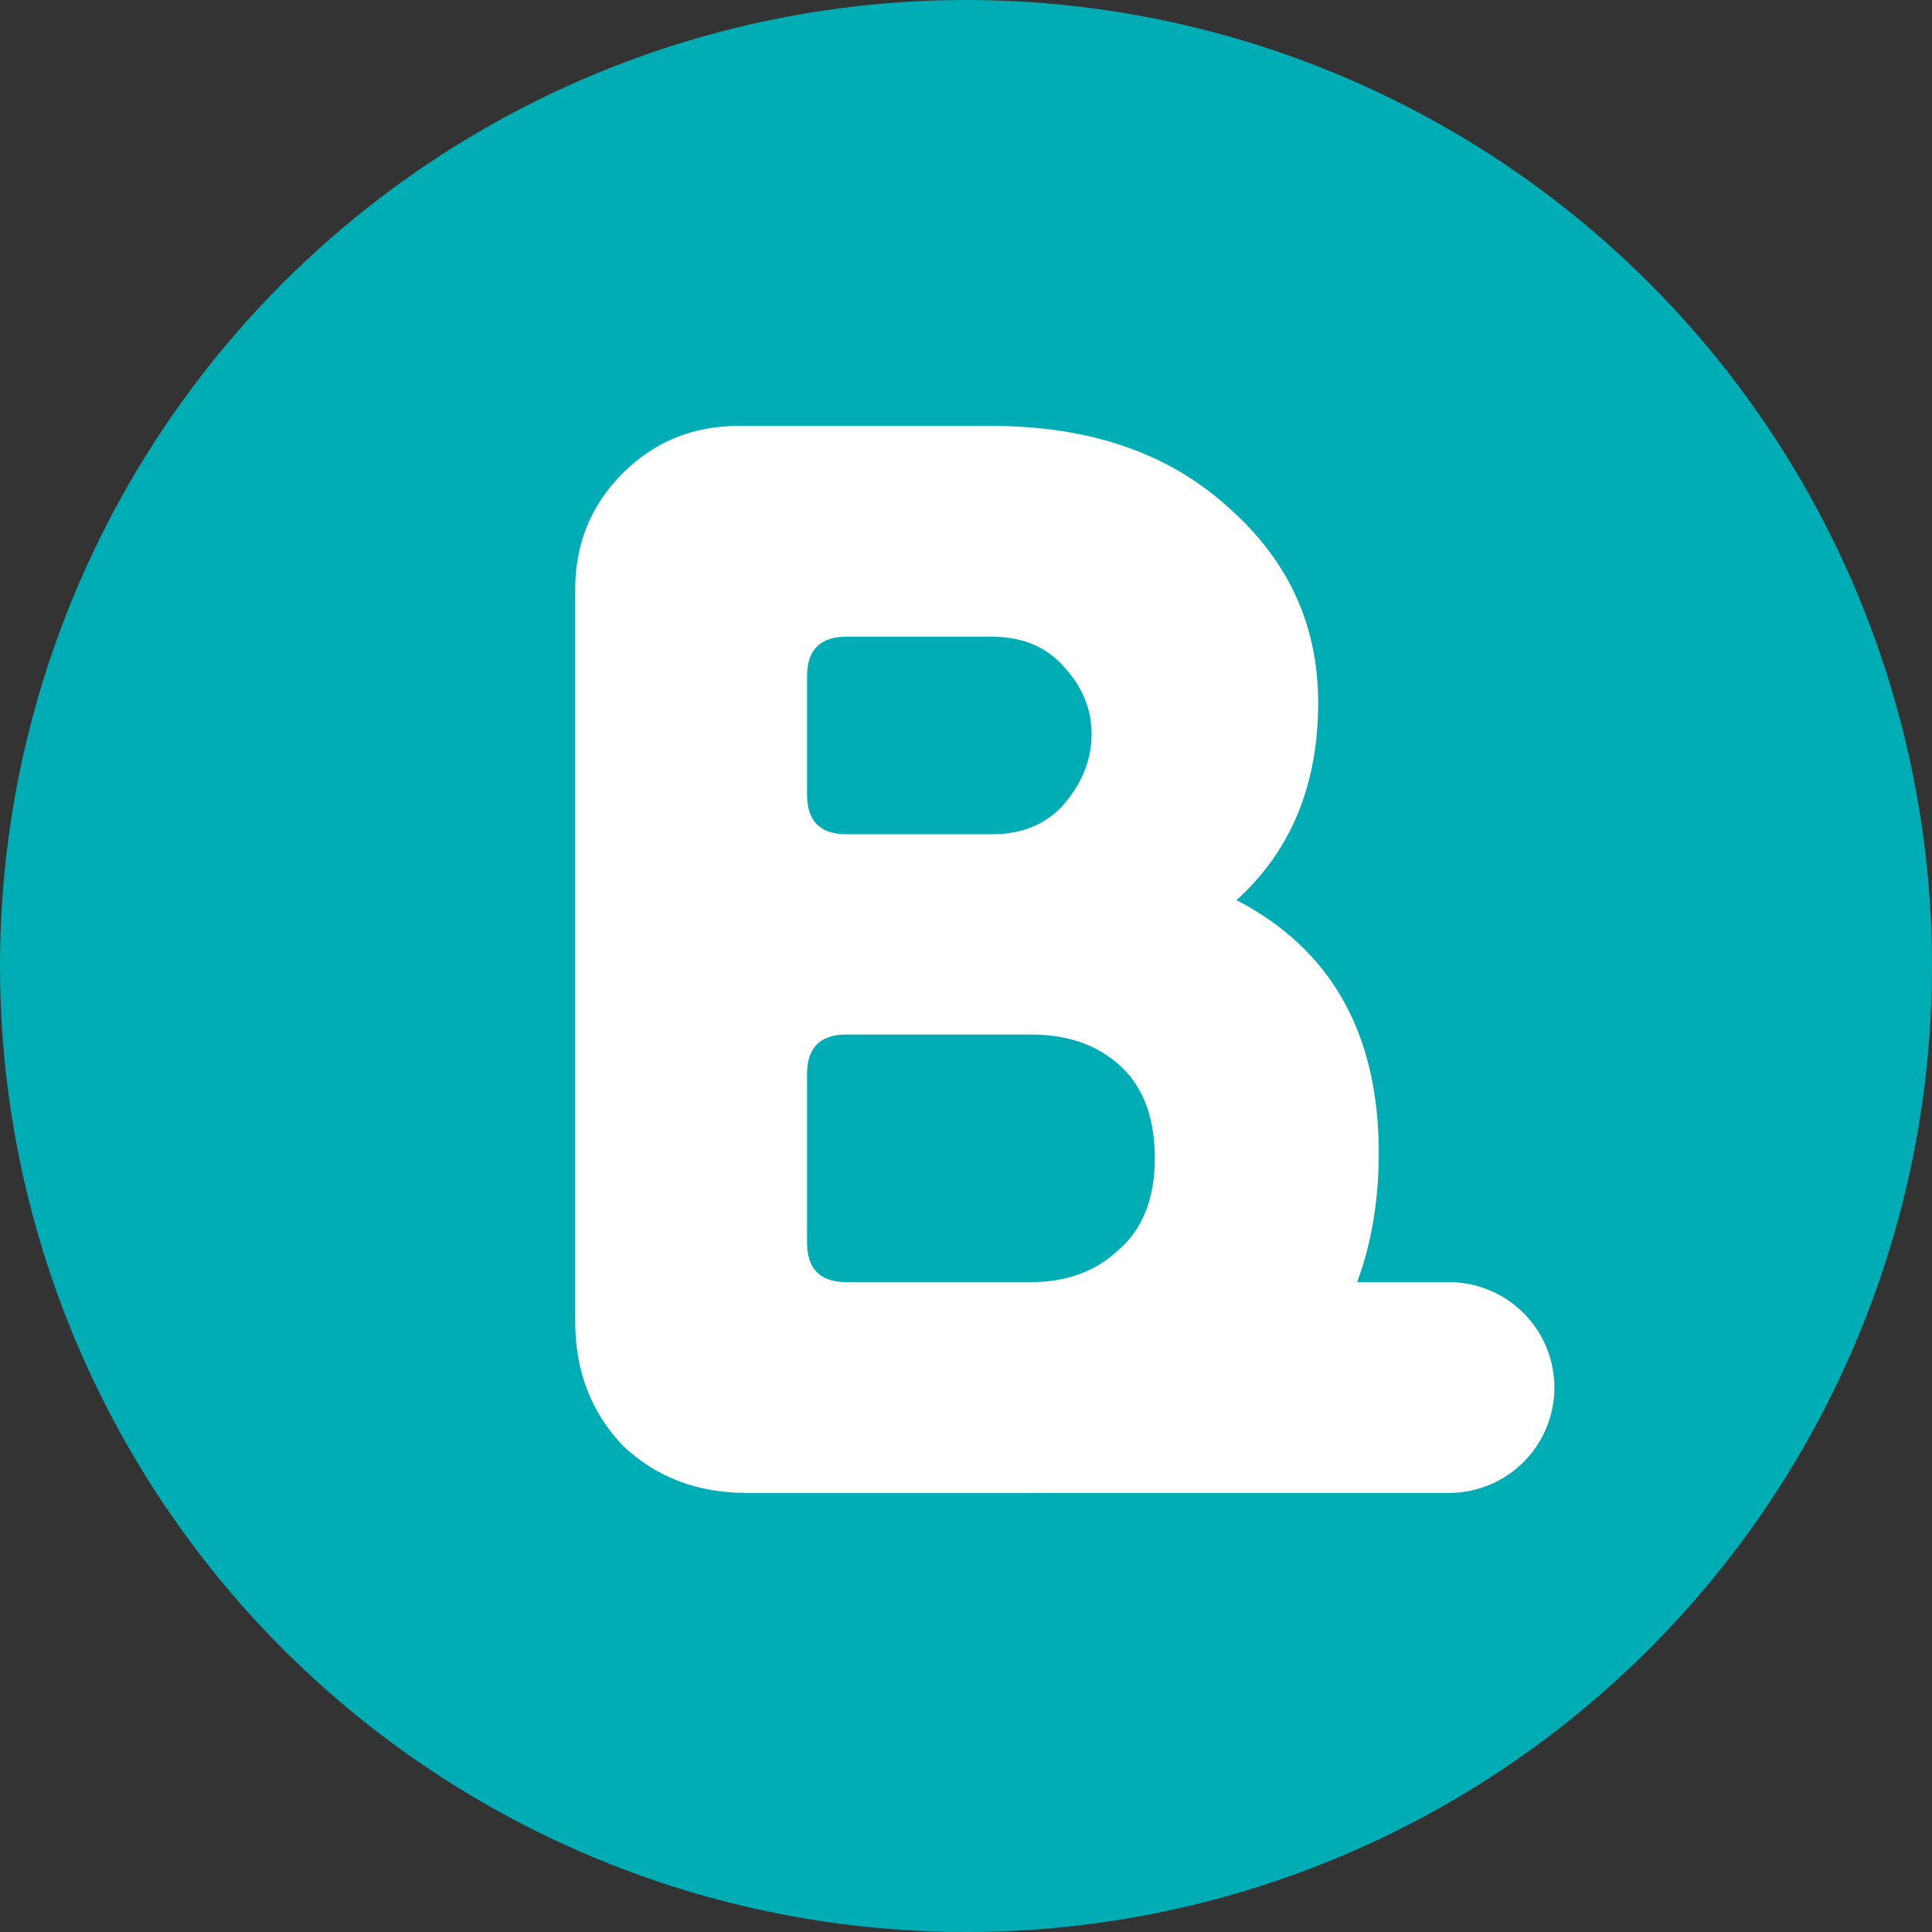 <svg width="110" height="110" viewBox="0 0 110 110" fill="none" xmlns="http://www.w3.org/2000/svg">
<rect x="0" y="0" width="110" height="110" fill="#333333" stroke="none"/>
<circle cx="55" cy="55" r="55" fill="#00ADB5"/>
<path d="M42.5 85C39.7 85 37.35 84.1 35.45 82.3C33.65 80.4 32.75 78.05 32.75 75.25V33.55C32.75 30.95 33.65 28.75 35.45 26.95C37.25 25.15 39.45 24.25 42.05 24.25H56.45C62.05 24.25 66.55 25.8 69.95 28.9C73.35 31.9 75.05 35.6 75.05 40C75.05 44.7 73.5 48.45 70.4 51.25C75.8 54.05 78.5 58.85 78.5 65.65C78.5 71.35 76.65 76 72.95 79.6C69.25 83.2 64.3 85 58.1 85H42.5ZM48.2 73H58.7C60.7 73 62.35 72.4 63.65 71.2C65.05 70 65.75 68.25 65.75 65.95C65.75 63.65 65.1 61.9 63.8 60.7C62.5 59.5 60.8 58.9 58.7 58.9H48.2C46.7 58.9 45.95 59.65 45.95 61.15V70.75C45.95 72.25 46.7 73 48.2 73ZM48.2 47.5H56.45C58.25 47.5 59.65 46.9 60.65 45.7C61.65 44.5 62.15 43.2 62.15 41.8C62.15 40.4 61.65 39.15 60.65 38.05C59.65 36.85 58.25 36.25 56.45 36.25H48.2C46.7 36.25 45.95 37 45.95 38.5V45.25C45.95 46.75 46.7 47.5 48.2 47.5Z" fill="white"/>
<path d="M82.5 79H43" stroke="white" stroke-width="12" stroke-linecap="round"/>
</svg>
